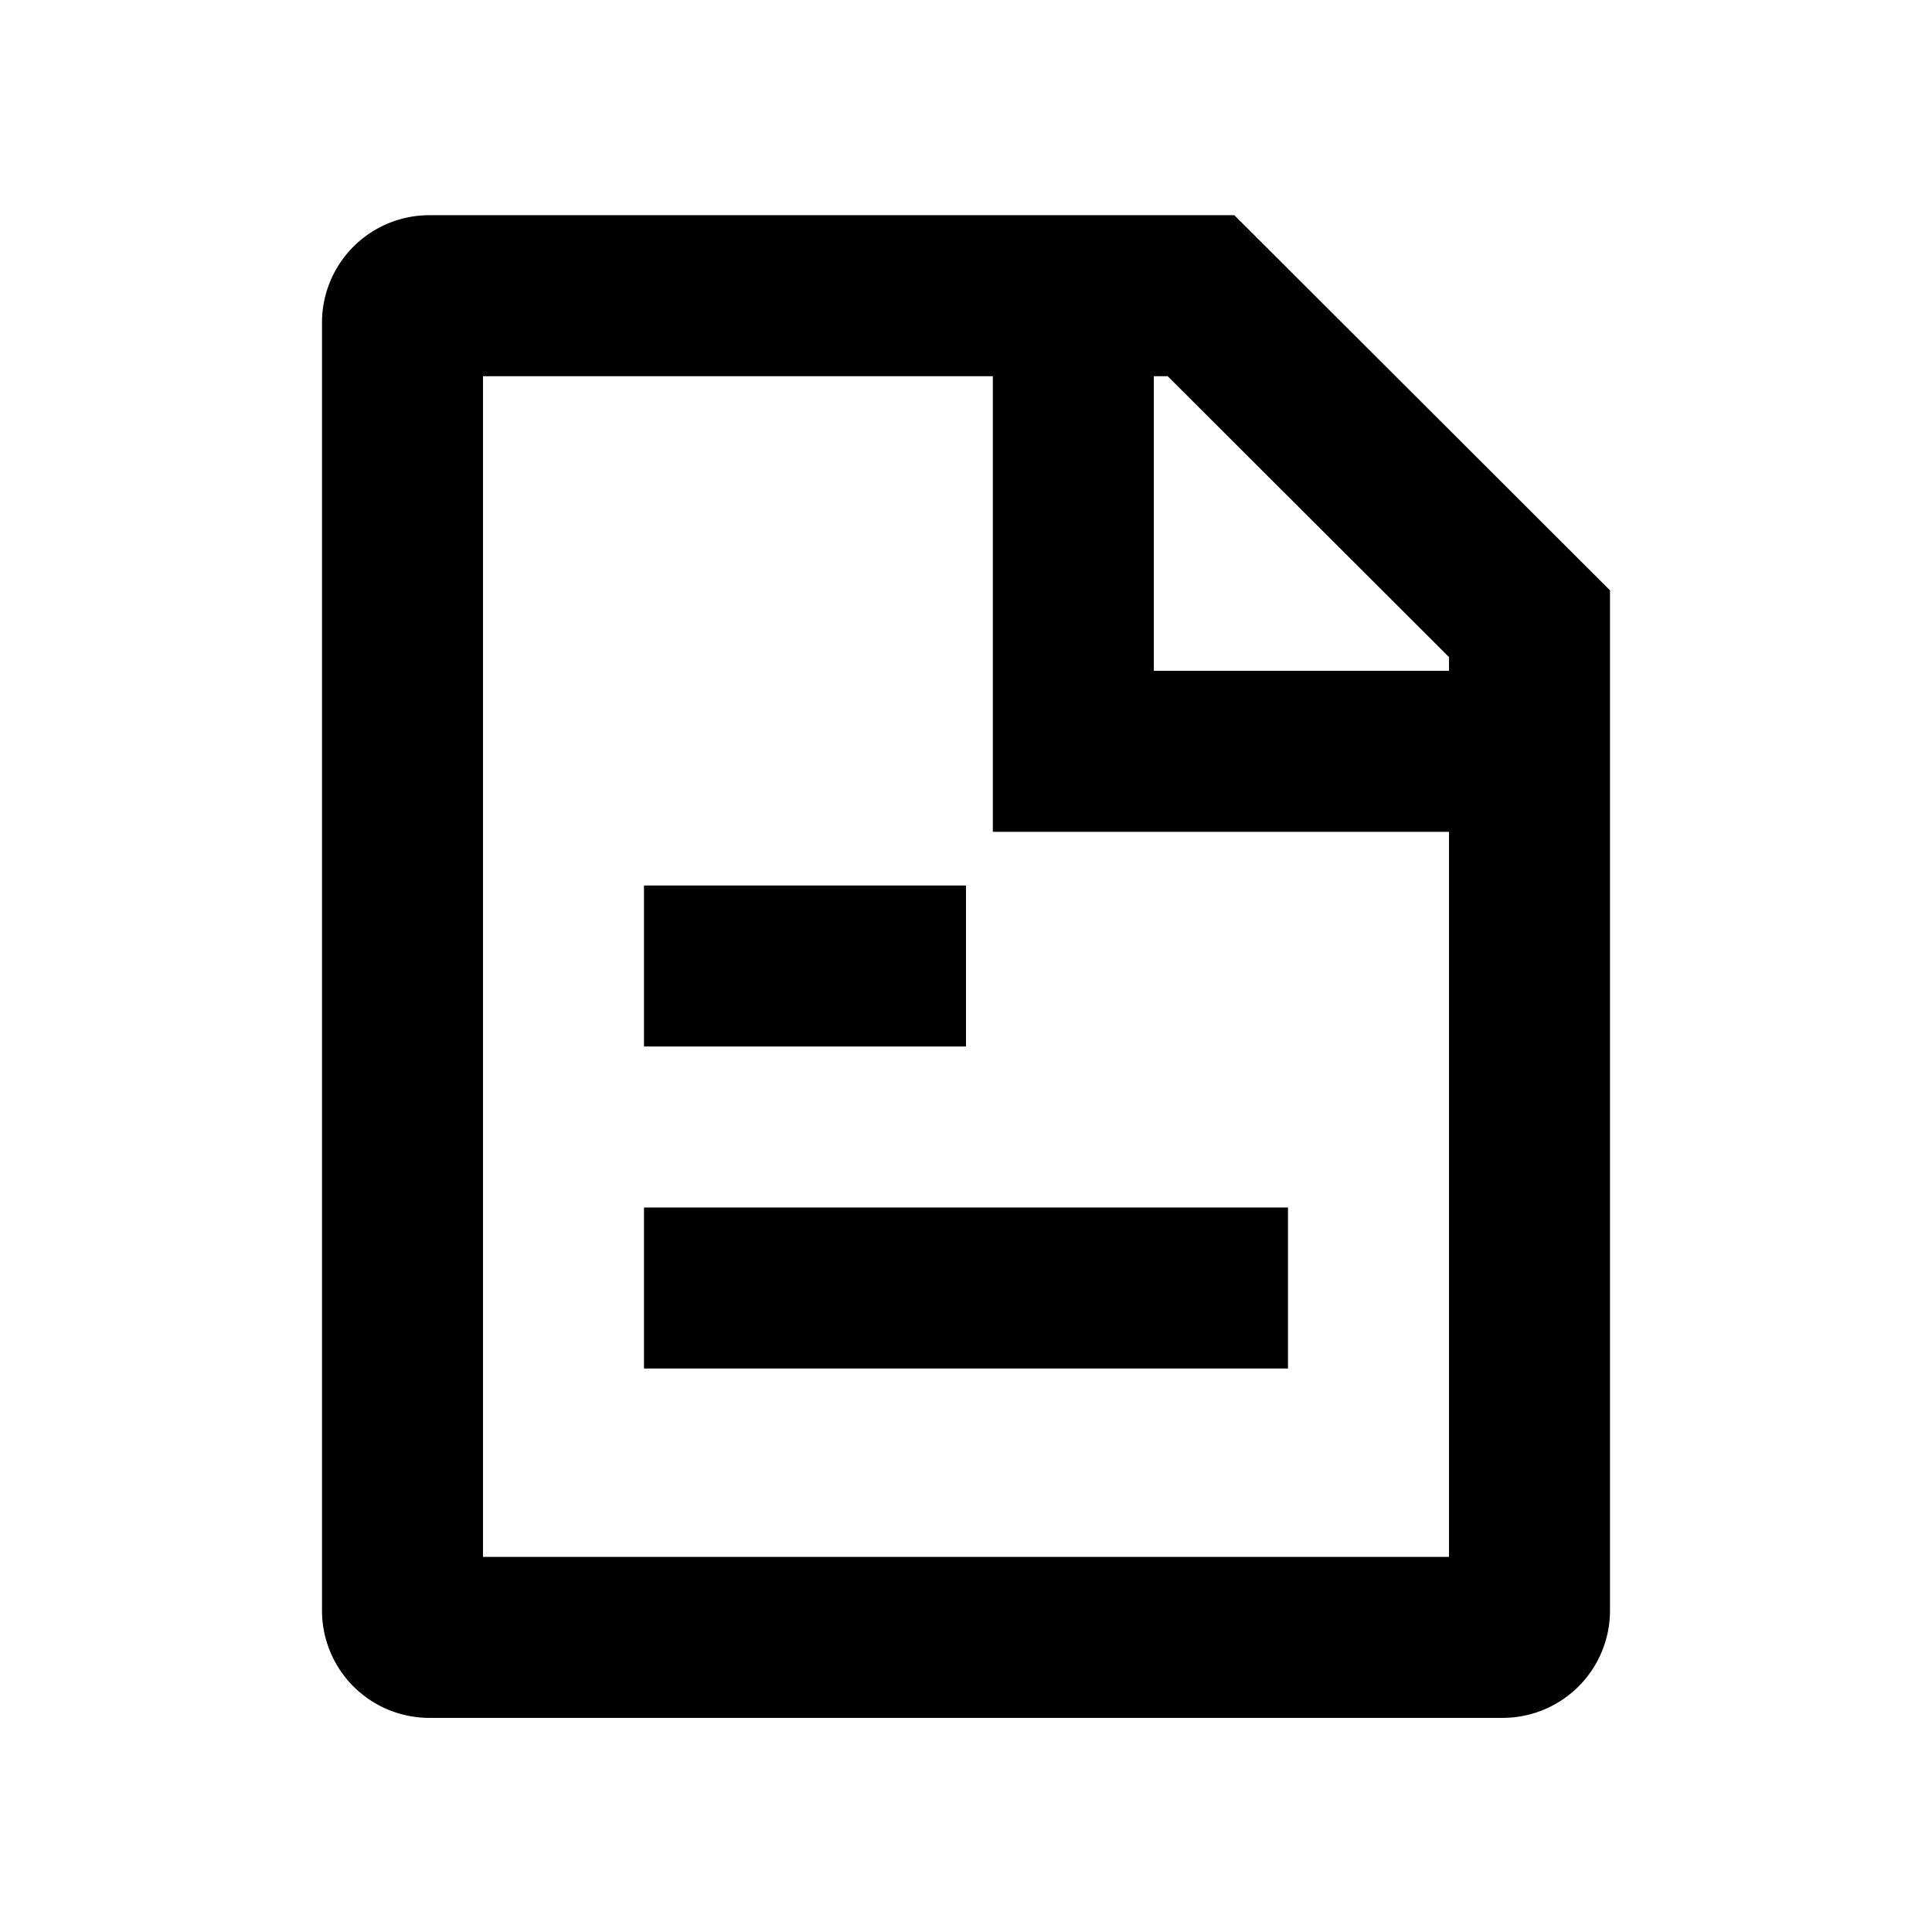 <svg id="b98d800c-0b83-4308-9816-c7232072cafe" data-name="Layer 1" xmlns="http://www.w3.org/2000/svg" viewBox="0 0 18 18"><title>outlined-text-file</title><rect x="6" y="11.25" width="6" height="1.5"/><rect x="6" y="8.25" width="3" height="1.5"/><path d="M10.879,3.505,13.5,6.122v8.383h-9v-11h6.379m.621-1.5H4a1,1,0,0,0-1,1v12a1,1,0,0,0,1,1H14a1,1,0,0,0,1-1V5.5L11.5,2.005Z"/><polyline points="10 3 10 7 14 7" fill="none" stroke="#000" stroke-miterlimit="10" stroke-width="1.5"/></svg>